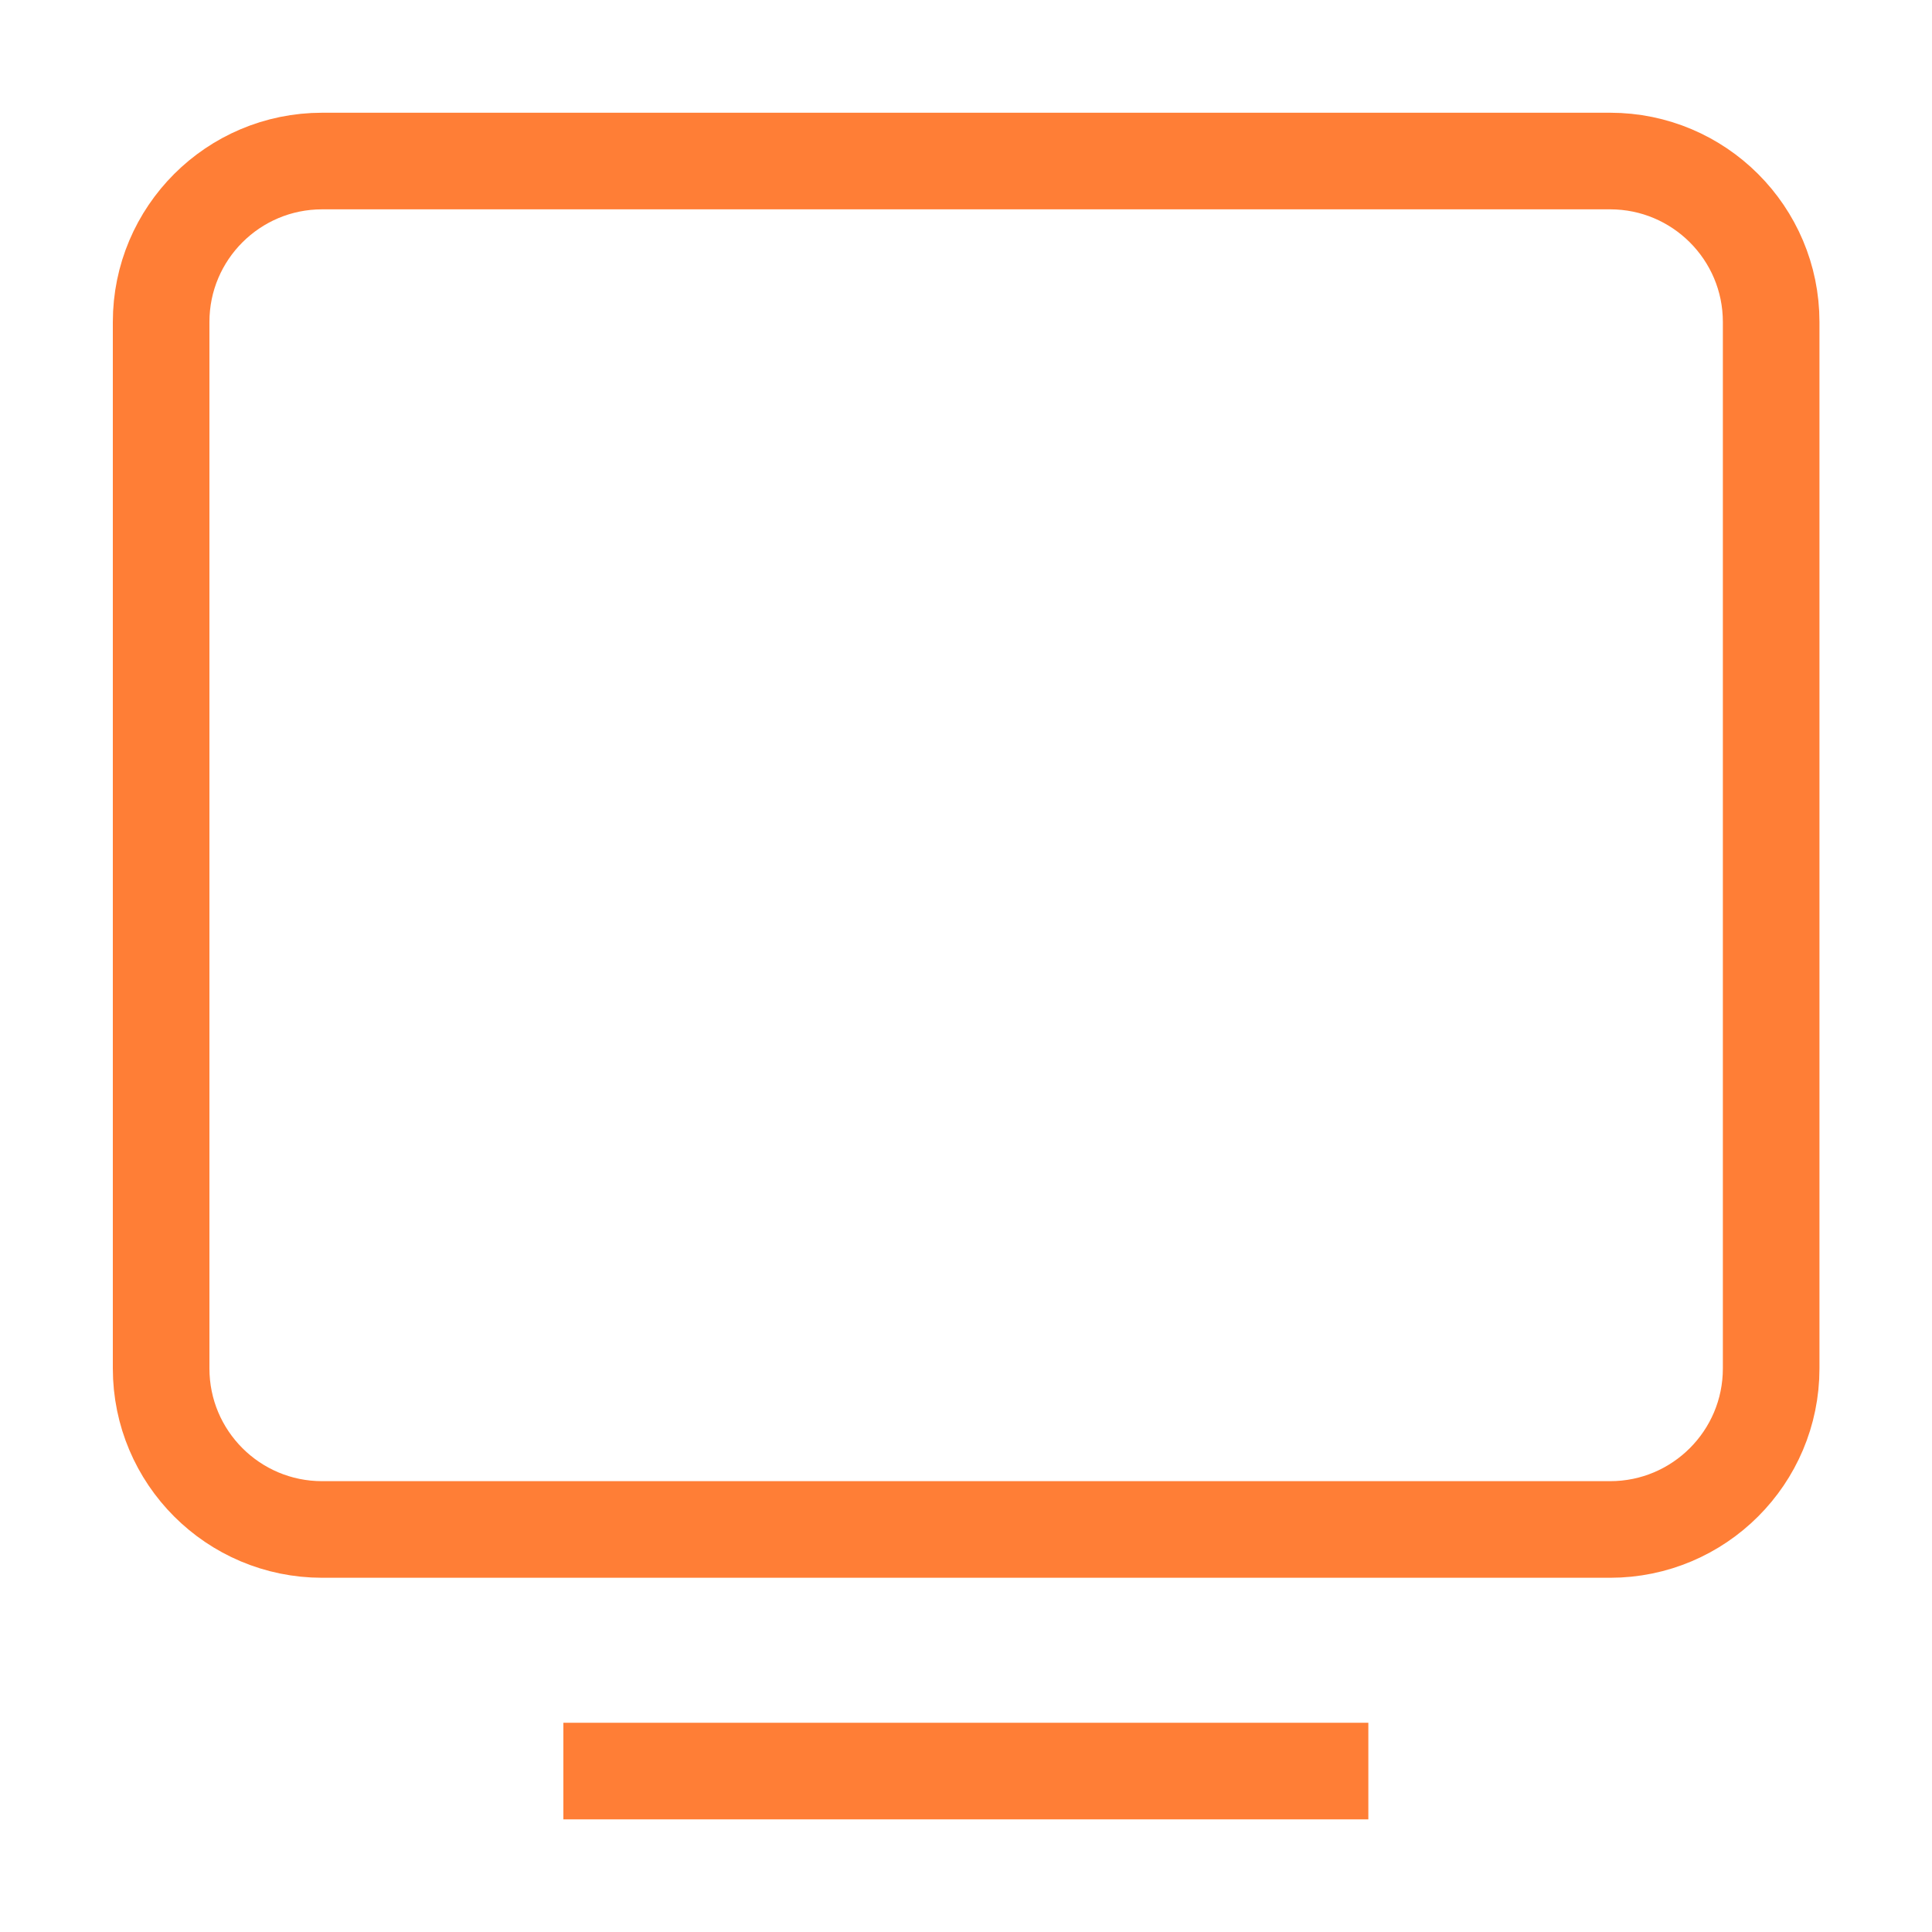 <svg width="20" height="20" viewBox="0 0 20 20" fill="none" xmlns="http://www.w3.org/2000/svg">
<path d="M5.832 18.334H14.165" stroke="#FF7E36" strokeLinecap="round" strokeLinejoin="round"/>
<path d="M1.668 14.166V3.333C1.668 2.413 2.414 1.667 3.335 1.667H16.668C17.588 1.667 18.335 2.413 18.335 3.333V14.166C18.335 15.087 17.588 15.833 16.668 15.833H3.335C2.414 15.833 1.668 15.087 1.668 14.166Z" stroke="#FF7E36"/>
</svg>

